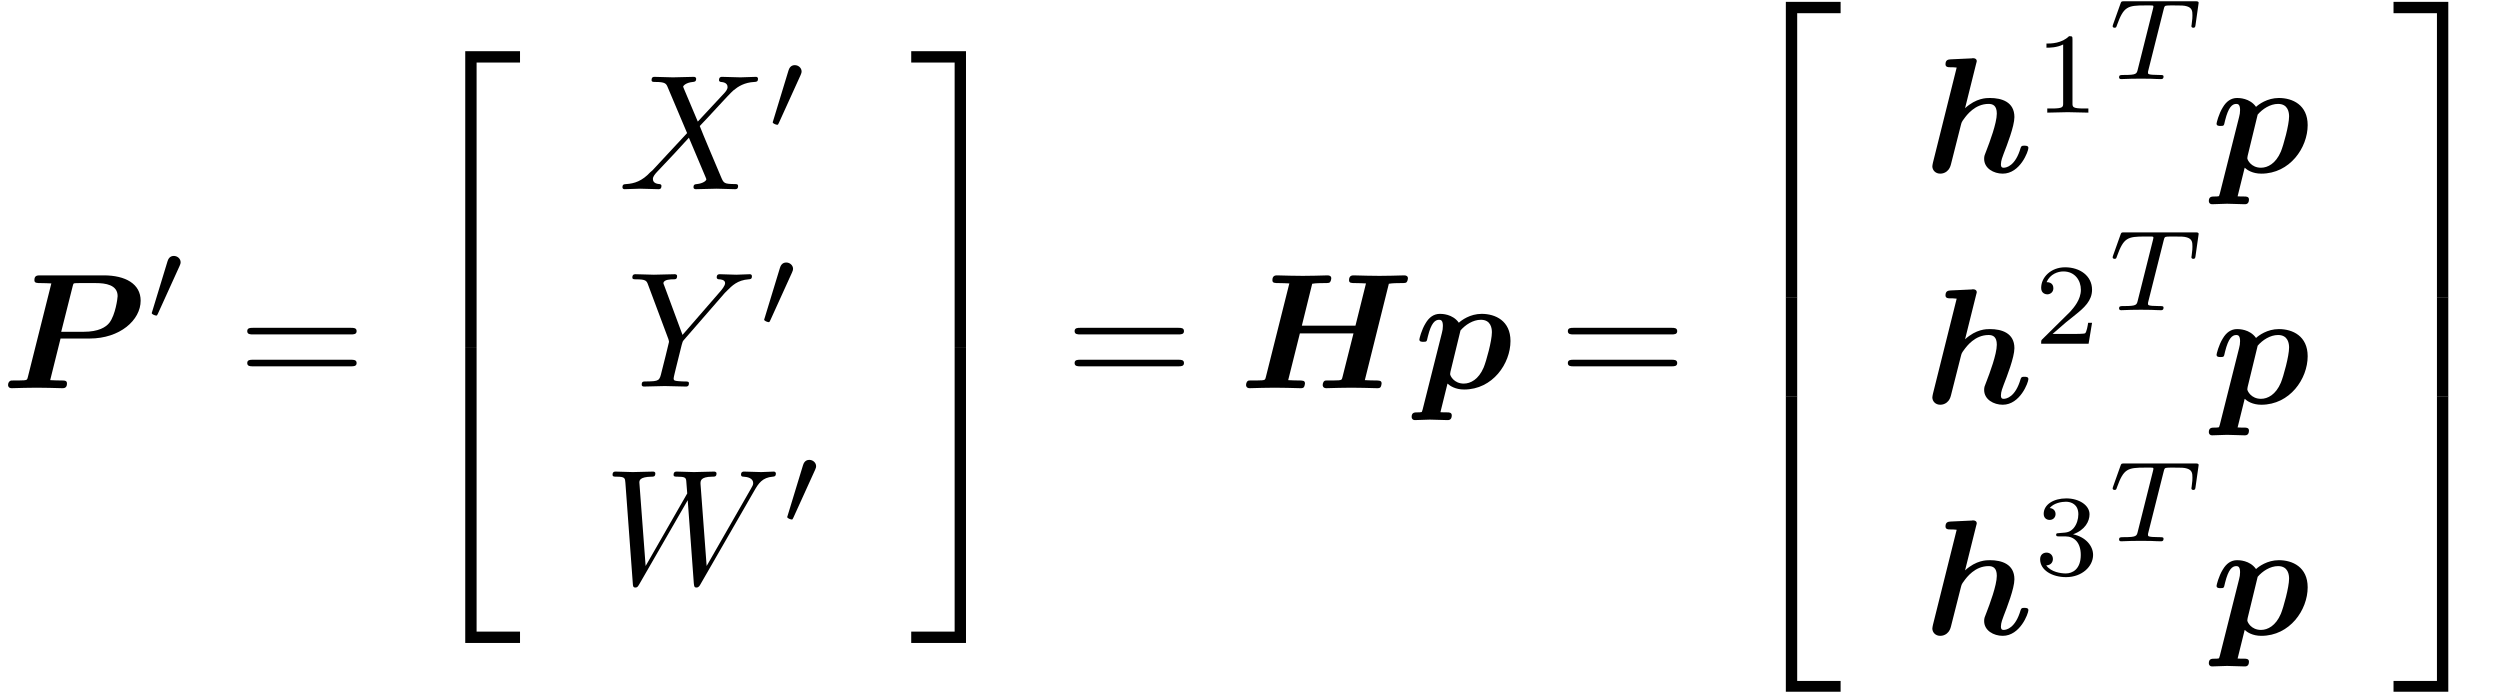 <?xml version='1.0' encoding='ISO-8859-1'?>
<!DOCTYPE svg PUBLIC "-//W3C//DTD SVG 1.1//EN" "http://www.w3.org/Graphics/SVG/1.1/DTD/svg11.dtd">
<!-- This file was generated by dvisvgm 1.2.2 (x86_64-apple-darwin10.8.0) -->
<!-- Sun Oct 20 21:59:48 2013 -->
<svg height='50.304pt' version='1.1' viewBox='179.867 77.952 181.796 50.304' width='181.796pt' xmlns='http://www.w3.org/2000/svg' xmlns:xlink='http://www.w3.org/1999/xlink'>
<defs>
<path d='M9.11 -6.35C9.33 -6.39 9.68 -6.39 9.79 -6.39C9.92 -6.39 10.12 -6.39 10.16 -6.42C10.26 -6.49 10.27 -6.67 10.27 -6.68C10.27 -6.81 10.17 -6.86 10.05 -6.86C9.8 -6.86 9.54 -6.84 9.29 -6.84S8.79 -6.83 8.54 -6.83C8.28 -6.83 8.02 -6.84 7.77 -6.84C7.51 -6.84 7.24 -6.86 6.98 -6.86C6.89 -6.86 6.69 -6.86 6.69 -6.57C6.69 -6.39 6.82 -6.39 7.11 -6.39C7.32 -6.39 7.51 -6.38 7.72 -6.37L7.08 -3.8H3.82L4.45 -6.35C4.67 -6.39 5.02 -6.39 5.13 -6.39C5.26 -6.39 5.46 -6.39 5.5 -6.42C5.6 -6.49 5.61 -6.67 5.61 -6.68C5.61 -6.81 5.51 -6.86 5.39 -6.86C5.14 -6.86 4.88 -6.84 4.63 -6.84S4.13 -6.83 3.88 -6.83C3.62 -6.83 3.36 -6.84 3.11 -6.84C2.85 -6.84 2.58 -6.86 2.32 -6.86C2.23 -6.86 2.03 -6.86 2.03 -6.57C2.03 -6.39 2.16 -6.39 2.45 -6.39C2.66 -6.39 2.85 -6.38 3.06 -6.37L1.63 -0.67C1.59 -0.51 1.58 -0.5 1.4 -0.48C1.23 -0.47 1.03 -0.47 0.87 -0.47C0.61 -0.47 0.59 -0.47 0.55 -0.45C0.43 -0.38 0.43 -0.22 0.43 -0.18C0.43 -0.17 0.43 0 0.65 0C0.9 0 1.16 -0.02 1.41 -0.02S1.92 -0.03 2.17 -0.03C2.43 -0.03 2.69 -0.02 2.94 -0.02C3.2 -0.02 3.47 0 3.72 0C3.82 0 3.9 0 3.95 -0.07C3.99 -0.13 4.01 -0.27 4.01 -0.29C4.01 -0.47 3.87 -0.47 3.6 -0.47C3.39 -0.47 3.2 -0.48 2.99 -0.49L3.7 -3.33H6.96L6.29 -0.67C6.25 -0.51 6.24 -0.5 6.06 -0.48C5.89 -0.47 5.69 -0.47 5.53 -0.47C5.27 -0.47 5.25 -0.47 5.21 -0.45C5.09 -0.38 5.09 -0.22 5.09 -0.18C5.09 -0.17 5.09 0 5.31 0C5.56 0 5.82 -0.02 6.07 -0.02S6.58 -0.03 6.83 -0.03C7.09 -0.03 7.35 -0.02 7.6 -0.02C7.86 -0.02 8.13 0 8.38 0C8.48 0 8.56 0 8.61 -0.07C8.65 -0.13 8.67 -0.27 8.67 -0.29C8.67 -0.47 8.53 -0.47 8.26 -0.47C8.05 -0.47 7.86 -0.48 7.65 -0.49L9.11 -6.35Z' id='g0-72'/>
<path d='M3.62 -3.02H5.39C7.23 -3.02 8.49 -4.14 8.49 -5.32C8.49 -6.34 7.57 -6.86 6.25 -6.86H2.4C2.21 -6.86 2.03 -6.86 2.03 -6.57C2.03 -6.39 2.17 -6.39 2.45 -6.39C2.66 -6.39 2.85 -6.38 3.06 -6.37L1.63 -0.67C1.59 -0.51 1.58 -0.5 1.4 -0.48C1.23 -0.47 1.03 -0.47 0.87 -0.47C0.61 -0.47 0.59 -0.47 0.56 -0.44C0.43 -0.38 0.43 -0.23 0.43 -0.18C0.43 -0.17 0.43 0 0.65 0C0.9 0 1.16 -0.02 1.41 -0.02S1.92 -0.03 2.17 -0.03C2.43 -0.03 2.69 -0.02 2.94 -0.02C3.2 -0.02 3.47 0 3.72 0C3.82 0 4.01 0 4.01 -0.28C4.01 -0.47 3.89 -0.47 3.6 -0.47C3.39 -0.47 3.2 -0.48 2.99 -0.49L3.62 -3.02ZM4.36 -6.21C4.4 -6.36 4.41 -6.37 4.47 -6.38C4.56 -6.39 4.63 -6.39 4.74 -6.39H5.78C6.34 -6.39 7.09 -6.29 7.09 -5.6C7.09 -5.48 6.96 -4.46 6.59 -3.98C6.38 -3.71 5.93 -3.43 5.03 -3.43H3.66L4.36 -6.21Z' id='g0-80'/>
<path d='M3.16 -6.59C3.2 -6.73 3.2 -6.75 3.2 -6.76C3.2 -6.89 3.09 -6.94 2.98 -6.94C2.94 -6.94 2.93 -6.94 2.91 -6.93L1.62 -6.87C1.48 -6.86 1.3 -6.85 1.3 -6.57C1.3 -6.39 1.48 -6.39 1.56 -6.39C1.67 -6.39 1.85 -6.39 1.98 -6.37L0.54 -0.6C0.53 -0.56 0.5 -0.41 0.5 -0.37C0.5 -0.13 0.69 0.08 0.98 0.08C1.04 0.08 1.49 0.08 1.63 -0.48L2.23 -2.85C2.28 -3.04 2.28 -3.06 2.43 -3.26C2.59 -3.48 3.09 -4.16 3.92 -4.16C4.18 -4.16 4.42 -4.06 4.42 -3.57C4.42 -2.99 3.98 -1.82 3.79 -1.33C3.68 -1.06 3.65 -0.99 3.65 -0.82C3.65 -0.24 4.23 0.08 4.78 0.08C5.84 0.08 6.34 -1.28 6.34 -1.48C6.34 -1.62 6.19 -1.62 6.1 -1.62C5.98 -1.62 5.91 -1.62 5.87 -1.49C5.55 -0.38 5 -0.28 4.84 -0.28C4.77 -0.28 4.67 -0.28 4.67 -0.49C4.67 -0.71 4.78 -0.98 4.84 -1.14C5.03 -1.63 5.49 -2.8 5.49 -3.36C5.49 -4.28 4.72 -4.52 4 -4.52C3.78 -4.52 3.17 -4.52 2.49 -3.9L3.16 -6.59Z' id='g0-104'/>
<path d='M0.52 1.29C0.48 1.43 0.47 1.44 0.46 1.45C0.4 1.47 0.29 1.47 0.2 1.47C0.03 1.47 -0.15 1.47 -0.15 1.75C-0.15 1.86 -0.07 1.94 0.04 1.94C0.33 1.94 0.66 1.91 0.96 1.91C1.31 1.91 1.69 1.94 2.03 1.94C2.1 1.94 2.29 1.94 2.29 1.65C2.29 1.48 2.13 1.47 2.03 1.47C1.89 1.47 1.73 1.47 1.6 1.46L2.03 -0.28C2.18 -0.14 2.51 0.08 3.04 0.08C4.78 0.08 5.86 -1.5 5.86 -2.87C5.86 -4.1 4.94 -4.52 4.11 -4.52C3.4 -4.52 2.88 -4.13 2.72 -3.98C2.34 -4.52 1.68 -4.52 1.57 -4.52C1.2 -4.52 0.91 -4.31 0.7 -3.95C0.45 -3.55 0.32 -3.01 0.32 -2.96C0.32 -2.82 0.47 -2.82 0.56 -2.82C0.67 -2.82 0.71 -2.82 0.76 -2.87C0.78 -2.89 0.78 -2.91 0.84 -3.16C1.04 -3.96 1.27 -4.16 1.52 -4.16C1.63 -4.16 1.75 -4.12 1.75 -3.79C1.75 -3.64 1.73 -3.5 1.69 -3.36L0.52 1.29ZM2.82 -3.51C3.11 -3.85 3.58 -4.16 4.06 -4.16C4.68 -4.16 4.73 -3.62 4.73 -3.4C4.73 -2.88 4.39 -1.65 4.23 -1.26C3.92 -0.53 3.43 -0.28 3.02 -0.28C2.43 -0.28 2.19 -0.75 2.19 -0.86L2.21 -1L2.82 -3.51Z' id='g0-112'/>
<path d='M2.03 -3.304C2.086 -3.423 2.093 -3.479 2.093 -3.528C2.093 -3.745 1.897 -3.913 1.68 -3.913C1.414 -3.913 1.33 -3.696 1.295 -3.584L0.371 -0.553C0.364 -0.539 0.336 -0.448 0.336 -0.441C0.336 -0.357 0.553 -0.287 0.609 -0.287C0.658 -0.287 0.665 -0.301 0.714 -0.406L2.03 -3.304Z' id='g1-48'/>
<path d='M6.87 -3.27C7.02 -3.27 7.21 -3.27 7.21 -3.47S7.02 -3.67 6.88 -3.67H0.89C0.75 -3.67 0.56 -3.67 0.56 -3.47S0.75 -3.27 0.9 -3.27H6.87ZM6.88 -1.33C7.02 -1.33 7.21 -1.33 7.21 -1.53S7.02 -1.73 6.87 -1.73H0.9C0.75 -1.73 0.56 -1.73 0.56 -1.53S0.75 -1.33 0.89 -1.33H6.88Z' id='g2-61'/>
<path d='M3.26 17.6H3.95V0.3H6.59V-0.39H3.26V17.6Z' id='g3-50'/>
<path d='M2.71 17.6H3.4V-0.39H0.07V0.3H2.71V17.6Z' id='g3-51'/>
<path d='M3.26 17.59H6.59V16.9H3.95V-0.4H3.26V17.59Z' id='g3-52'/>
<path d='M2.71 16.9H0.07V17.59H3.4V-0.4H2.71V16.9Z' id='g3-53'/>
<path d='M3.26 6.01H3.95V-0.01H3.26V6.01Z' id='g3-54'/>
<path d='M2.71 6.01H3.4V-0.01H2.71V6.01Z' id='g3-55'/>
<path d='M9.17 -5.67C9.42 -6.11 9.66 -6.47 10.29 -6.52C10.38 -6.53 10.48 -6.53 10.48 -6.72C10.48 -6.76 10.44 -6.83 10.36 -6.83C10.12 -6.83 9.84 -6.8 9.59 -6.8C9.25 -6.8 8.88 -6.83 8.55 -6.83C8.49 -6.83 8.36 -6.83 8.36 -6.64C8.36 -6.53 8.45 -6.52 8.51 -6.52C8.75 -6.51 9.1 -6.43 9.1 -6.13C9.1 -6.02 9.05 -5.94 8.97 -5.8L6.27 -1.09L5.9 -6.05C5.89 -6.25 5.87 -6.51 6.6 -6.52C6.77 -6.52 6.87 -6.52 6.87 -6.72C6.87 -6.82 6.76 -6.83 6.72 -6.83C6.32 -6.83 5.9 -6.8 5.5 -6.8C5.27 -6.8 4.68 -6.83 4.45 -6.83C4.39 -6.83 4.26 -6.83 4.26 -6.63C4.26 -6.52 4.36 -6.52 4.5 -6.52C4.94 -6.52 5.01 -6.46 5.03 -6.27L5.09 -5.5L2.56 -1.09L2.18 -6.16C2.18 -6.28 2.18 -6.51 2.94 -6.52C3.04 -6.52 3.15 -6.52 3.15 -6.72C3.15 -6.83 3.03 -6.83 3.01 -6.83C2.61 -6.83 2.19 -6.8 1.78 -6.8C1.43 -6.8 1.07 -6.83 0.73 -6.83C0.68 -6.83 0.55 -6.83 0.55 -6.64C0.55 -6.52 0.64 -6.52 0.8 -6.52C1.3 -6.52 1.31 -6.43 1.33 -6.15L1.78 -0.04C1.79 0.14 1.8 0.22 1.94 0.22C2.06 0.22 2.09 0.16 2.18 0.01L5.12 -5.09L5.49 -0.04C5.51 0.17 5.53 0.22 5.65 0.22C5.78 0.22 5.84 0.12 5.89 0.03L9.17 -5.67Z' id='g4-87'/>
<path d='M4.85 -4.11L4.01 -6.1C3.98 -6.18 3.96 -6.22 3.96 -6.23C3.96 -6.29 4.13 -6.48 4.55 -6.52C4.65 -6.53 4.75 -6.54 4.75 -6.71C4.75 -6.83 4.63 -6.83 4.6 -6.83C4.19 -6.83 3.76 -6.8 3.34 -6.8C3.09 -6.8 2.47 -6.83 2.22 -6.83C2.16 -6.83 2.04 -6.83 2.04 -6.63C2.04 -6.52 2.14 -6.52 2.27 -6.52C2.87 -6.52 2.93 -6.42 3.02 -6.2L4.2 -3.41L2.09 -1.14L1.96 -1.03C1.47 -0.5 1 -0.34 0.49 -0.31C0.36 -0.3 0.27 -0.3 0.27 -0.11C0.27 -0.1 0.27 0 0.4 0C0.7 0 1.03 -0.03 1.34 -0.03C1.71 -0.03 2.1 0 2.46 0C2.52 0 2.64 0 2.64 -0.2C2.64 -0.3 2.54 -0.31 2.52 -0.31C2.43 -0.32 2.12 -0.34 2.12 -0.62C2.12 -0.78 2.27 -0.94 2.39 -1.07L3.41 -2.15L4.31 -3.13L5.32 -0.74C5.36 -0.63 5.37 -0.62 5.37 -0.6C5.37 -0.52 5.18 -0.35 4.79 -0.31C4.68 -0.3 4.59 -0.29 4.59 -0.12C4.59 0 4.7 0 4.74 0C5.02 0 5.72 -0.03 6 -0.03C6.25 -0.03 6.86 0 7.11 0C7.18 0 7.3 0 7.3 -0.19C7.3 -0.31 7.2 -0.31 7.12 -0.31C6.45 -0.32 6.43 -0.35 6.26 -0.75C5.87 -1.68 5.2 -3.24 4.97 -3.84C5.65 -4.54 6.7 -5.73 7.02 -6.01C7.31 -6.25 7.69 -6.49 8.29 -6.52C8.42 -6.53 8.51 -6.53 8.51 -6.72C8.51 -6.73 8.51 -6.83 8.38 -6.83C8.08 -6.83 7.75 -6.8 7.44 -6.8C7.07 -6.8 6.69 -6.83 6.33 -6.83C6.27 -6.83 6.14 -6.83 6.14 -6.63C6.14 -6.56 6.19 -6.53 6.26 -6.52C6.35 -6.51 6.66 -6.49 6.66 -6.21C6.66 -6.07 6.55 -5.94 6.47 -5.85L4.85 -4.11Z' id='g4-88'/>
<path d='M5.97 -5.69L6.11 -5.83C6.41 -6.13 6.74 -6.47 7.42 -6.52C7.53 -6.53 7.62 -6.53 7.62 -6.71C7.62 -6.79 7.57 -6.83 7.49 -6.83C7.23 -6.83 6.94 -6.8 6.67 -6.8C6.34 -6.8 5.99 -6.83 5.67 -6.83C5.61 -6.83 5.48 -6.83 5.48 -6.64C5.48 -6.53 5.58 -6.52 5.63 -6.52C5.7 -6.52 5.99 -6.5 5.99 -6.29C5.99 -6.12 5.76 -5.86 5.72 -5.81L3.4 -3.14L2.3 -6.11C2.24 -6.25 2.24 -6.27 2.24 -6.28C2.24 -6.52 2.73 -6.52 2.83 -6.52C2.97 -6.52 3.07 -6.52 3.07 -6.72C3.07 -6.83 2.95 -6.83 2.92 -6.83C2.64 -6.83 1.94 -6.8 1.66 -6.8C1.41 -6.8 0.79 -6.83 0.54 -6.83C0.48 -6.83 0.35 -6.83 0.35 -6.63C0.35 -6.52 0.45 -6.52 0.58 -6.52C1.18 -6.52 1.22 -6.43 1.31 -6.18L2.54 -2.89C2.55 -2.86 2.58 -2.75 2.58 -2.72S2.18 -1.08 2.13 -0.9C2 -0.35 1.99 -0.32 1.19 -0.31C1 -0.31 0.92 -0.31 0.92 -0.11C0.92 0 1.04 0 1.06 0C1.34 0 2.04 -0.03 2.32 -0.03S3.32 0 3.6 0C3.67 0 3.79 0 3.79 -0.2C3.79 -0.31 3.7 -0.31 3.51 -0.31C3.49 -0.31 3.3 -0.31 3.13 -0.33C2.92 -0.35 2.86 -0.37 2.86 -0.49C2.86 -0.56 2.95 -0.91 3 -1.12L3.35 -2.53C3.4 -2.72 3.41 -2.75 3.49 -2.84L5.97 -5.69Z' id='g4-89'/>
<path d='M2.345 -4.452C2.345 -4.641 2.331 -4.648 2.135 -4.648C1.687 -4.207 1.05 -4.2 0.763 -4.2V-3.948C0.931 -3.948 1.393 -3.948 1.778 -4.144V-0.574C1.778 -0.343 1.778 -0.252 1.078 -0.252H0.812V0C0.938 -0.007 1.799 -0.028 2.058 -0.028C2.275 -0.028 3.157 -0.007 3.311 0V-0.252H3.045C2.345 -0.252 2.345 -0.343 2.345 -0.574V-4.452Z' id='g5-49'/>
<path d='M3.535 -1.274H3.297C3.276 -1.12 3.206 -0.707 3.115 -0.637C3.059 -0.595 2.52 -0.595 2.422 -0.595H1.134C1.869 -1.246 2.114 -1.442 2.534 -1.771C3.052 -2.184 3.535 -2.618 3.535 -3.283C3.535 -4.13 2.793 -4.648 1.897 -4.648C1.029 -4.648 0.441 -4.039 0.441 -3.395C0.441 -3.038 0.742 -3.003 0.812 -3.003C0.98 -3.003 1.183 -3.122 1.183 -3.374C1.183 -3.5 1.134 -3.745 0.77 -3.745C0.987 -4.242 1.463 -4.396 1.792 -4.396C2.492 -4.396 2.856 -3.85 2.856 -3.283C2.856 -2.674 2.422 -2.191 2.198 -1.939L0.511 -0.273C0.441 -0.21 0.441 -0.196 0.441 0H3.325L3.535 -1.274Z' id='g5-50'/>
<path d='M1.911 -2.338C2.457 -2.338 2.849 -1.96 2.849 -1.211C2.849 -0.343 2.345 -0.084 1.939 -0.084C1.659 -0.084 1.043 -0.161 0.749 -0.574C1.078 -0.588 1.155 -0.819 1.155 -0.966C1.155 -1.19 0.987 -1.351 0.77 -1.351C0.574 -1.351 0.378 -1.232 0.378 -0.945C0.378 -0.287 1.106 0.14 1.953 0.14C2.926 0.14 3.598 -0.511 3.598 -1.211C3.598 -1.757 3.15 -2.303 2.38 -2.464C3.115 -2.73 3.381 -3.255 3.381 -3.682C3.381 -4.235 2.744 -4.648 1.967 -4.648S0.595 -4.27 0.595 -3.71C0.595 -3.472 0.749 -3.339 0.959 -3.339C1.176 -3.339 1.316 -3.5 1.316 -3.696C1.316 -3.899 1.176 -4.046 0.959 -4.06C1.204 -4.368 1.687 -4.445 1.946 -4.445C2.261 -4.445 2.702 -4.291 2.702 -3.682C2.702 -3.388 2.604 -3.066 2.422 -2.849C2.191 -2.583 1.995 -2.569 1.645 -2.548C1.47 -2.534 1.456 -2.534 1.421 -2.527C1.407 -2.527 1.351 -2.513 1.351 -2.436C1.351 -2.338 1.414 -2.338 1.533 -2.338H1.911Z' id='g5-51'/>
<path d='M3.402 -4.235C3.451 -4.438 3.465 -4.459 3.619 -4.473C3.654 -4.48 3.899 -4.48 4.039 -4.48C4.466 -4.48 4.648 -4.48 4.823 -4.424C5.138 -4.326 5.152 -4.123 5.152 -3.871C5.152 -3.759 5.152 -3.668 5.103 -3.304L5.089 -3.227C5.089 -3.157 5.138 -3.122 5.208 -3.122C5.313 -3.122 5.327 -3.185 5.341 -3.297L5.53 -4.634C5.53 -4.732 5.446 -4.732 5.32 -4.732H1.015C0.84 -4.732 0.826 -4.732 0.777 -4.585L0.336 -3.346C0.329 -3.318 0.301 -3.255 0.301 -3.22C0.301 -3.192 0.315 -3.122 0.42 -3.122C0.511 -3.122 0.525 -3.157 0.567 -3.29C0.973 -4.41 1.204 -4.48 2.268 -4.48H2.562C2.772 -4.48 2.779 -4.473 2.779 -4.41C2.779 -4.403 2.779 -4.368 2.751 -4.263L1.827 -0.581C1.764 -0.322 1.743 -0.252 1.008 -0.252C0.756 -0.252 0.693 -0.252 0.693 -0.098C0.693 -0.077 0.707 0 0.812 0C1.008 0 1.218 -0.021 1.414 -0.021S1.82 -0.028 2.016 -0.028S2.45 -0.028 2.646 -0.021C2.835 -0.014 3.045 0 3.234 0C3.29 0 3.395 0 3.395 -0.154C3.395 -0.252 3.325 -0.252 3.108 -0.252C2.975 -0.252 2.835 -0.259 2.702 -0.266C2.464 -0.287 2.45 -0.315 2.45 -0.399C2.45 -0.448 2.45 -0.462 2.478 -0.56L3.402 -4.235Z' id='g6-84'/>
</defs>
<g id='page1' transform='matrix(1.196 0 0 1.196 0 0)'>
<use x='150.452' xlink:href='#g0-80' y='88.78'/>
<use x='159.28' xlink:href='#g1-48' y='84.651'/>
<use x='164.863' xlink:href='#g2-61' y='88.78'/>
<use x='175.418' xlink:href='#g3-50' y='68.68'/>
<use x='175.418' xlink:href='#g3-52' y='86.68'/>
<use x='187.967' xlink:href='#g4-88' y='76.68'/>
<use x='197.036' xlink:href='#g1-48' y='73.051'/>
<use x='188.488' xlink:href='#g4-89' y='88.68'/>
<use x='196.516' xlink:href='#g1-48' y='85.051'/>
<use x='187.085' xlink:href='#g4-87' y='100.68'/>
<use x='197.918' xlink:href='#g1-48' y='97.051'/>
<use x='205.724' xlink:href='#g3-51' y='68.68'/>
<use x='205.724' xlink:href='#g3-53' y='86.68'/>
<use x='215.168' xlink:href='#g2-61' y='88.78'/>
<use x='225.724' xlink:href='#g0-72' y='88.78'/>
<use x='236.37' xlink:href='#g0-112' y='88.78'/>
<use x='245.157' xlink:href='#g2-61' y='88.78'/>
<use x='255.712' xlink:href='#g3-50' y='65.68'/>
<use x='255.712' xlink:href='#g3-54' y='83.28'/>
<use x='255.712' xlink:href='#g3-52' y='89.68'/>
<use x='267.379' xlink:href='#g0-104' y='75.655'/>
<use x='274.055' xlink:href='#g5-49' y='72.026'/>
<use x='278.541' xlink:href='#g6-84' y='69.987'/>
<use x='284.84' xlink:href='#g0-112' y='75.655'/>
<use x='267.379' xlink:href='#g0-104' y='89.706'/>
<use x='274.055' xlink:href='#g5-50' y='86.077'/>
<use x='278.541' xlink:href='#g6-84' y='84.038'/>
<use x='284.84' xlink:href='#g0-112' y='89.706'/>
<use x='267.379' xlink:href='#g0-104' y='103.757'/>
<use x='274.055' xlink:href='#g5-51' y='100.128'/>
<use x='278.541' xlink:href='#g6-84' y='98.089'/>
<use x='284.84' xlink:href='#g0-112' y='103.757'/>
<use x='295.85' xlink:href='#g3-51' y='65.68'/>
<use x='295.85' xlink:href='#g3-55' y='83.28'/>
<use x='295.85' xlink:href='#g3-53' y='89.68'/>
</g>
</svg>
